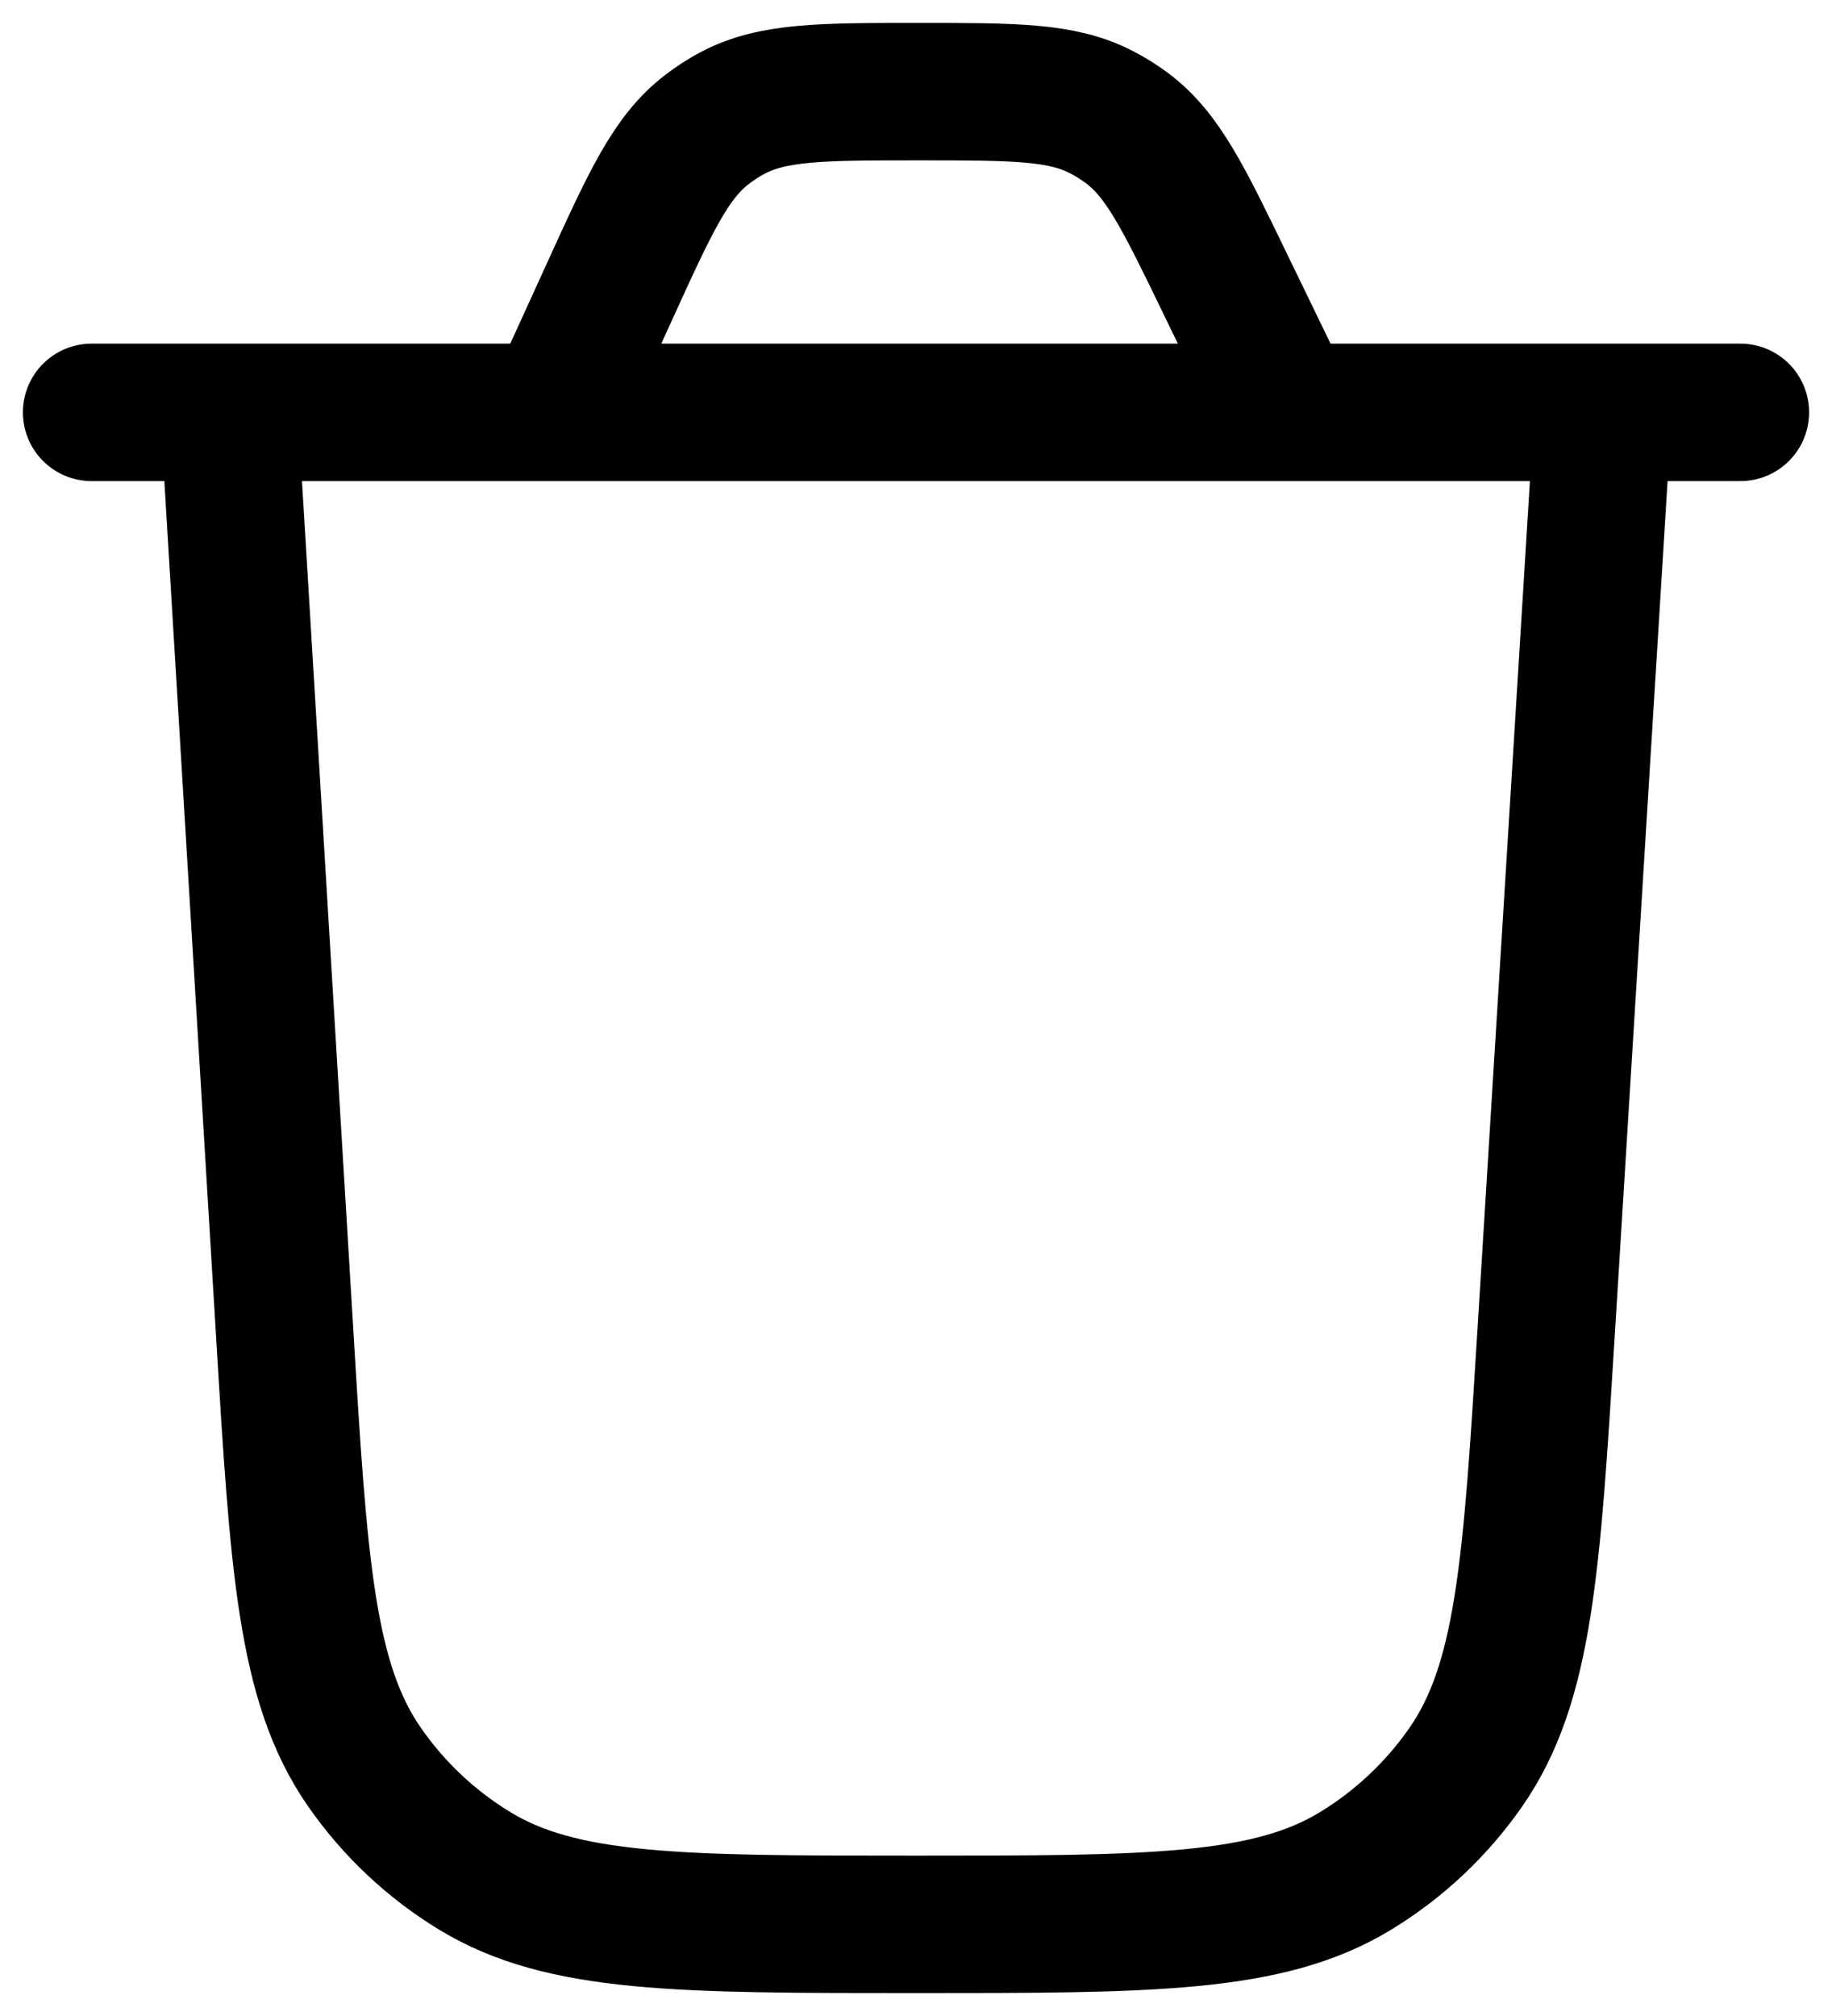 <svg width="20" height="22" viewBox="0 0 20 22" fill="none" xmlns="http://www.w3.org/2000/svg">
<path d="M17.5 4.5L16.88 14.525C16.722 17.086 16.643 18.367 16 19.288C15.683 19.743 15.274 20.127 14.8 20.416C13.843 21 12.56 21 9.994 21C7.424 21 6.139 21 5.18 20.415C4.706 20.126 4.297 19.741 3.98 19.285C3.338 18.363 3.26 17.08 3.106 14.515L2.5 4.5M1 4.5H19M14.056 4.5L13.373 3.092C12.92 2.156 12.693 1.689 12.302 1.397C12.215 1.332 12.123 1.275 12.027 1.225C11.594 1 11.074 1 10.035 1C8.969 1 8.436 1 7.995 1.234C7.898 1.286 7.805 1.346 7.717 1.414C7.322 1.717 7.101 2.202 6.659 3.171L6.053 4.5" stroke="black" stroke-width="1.5" stroke-linecap="round" stroke-linejoin="round"/>
</svg>
